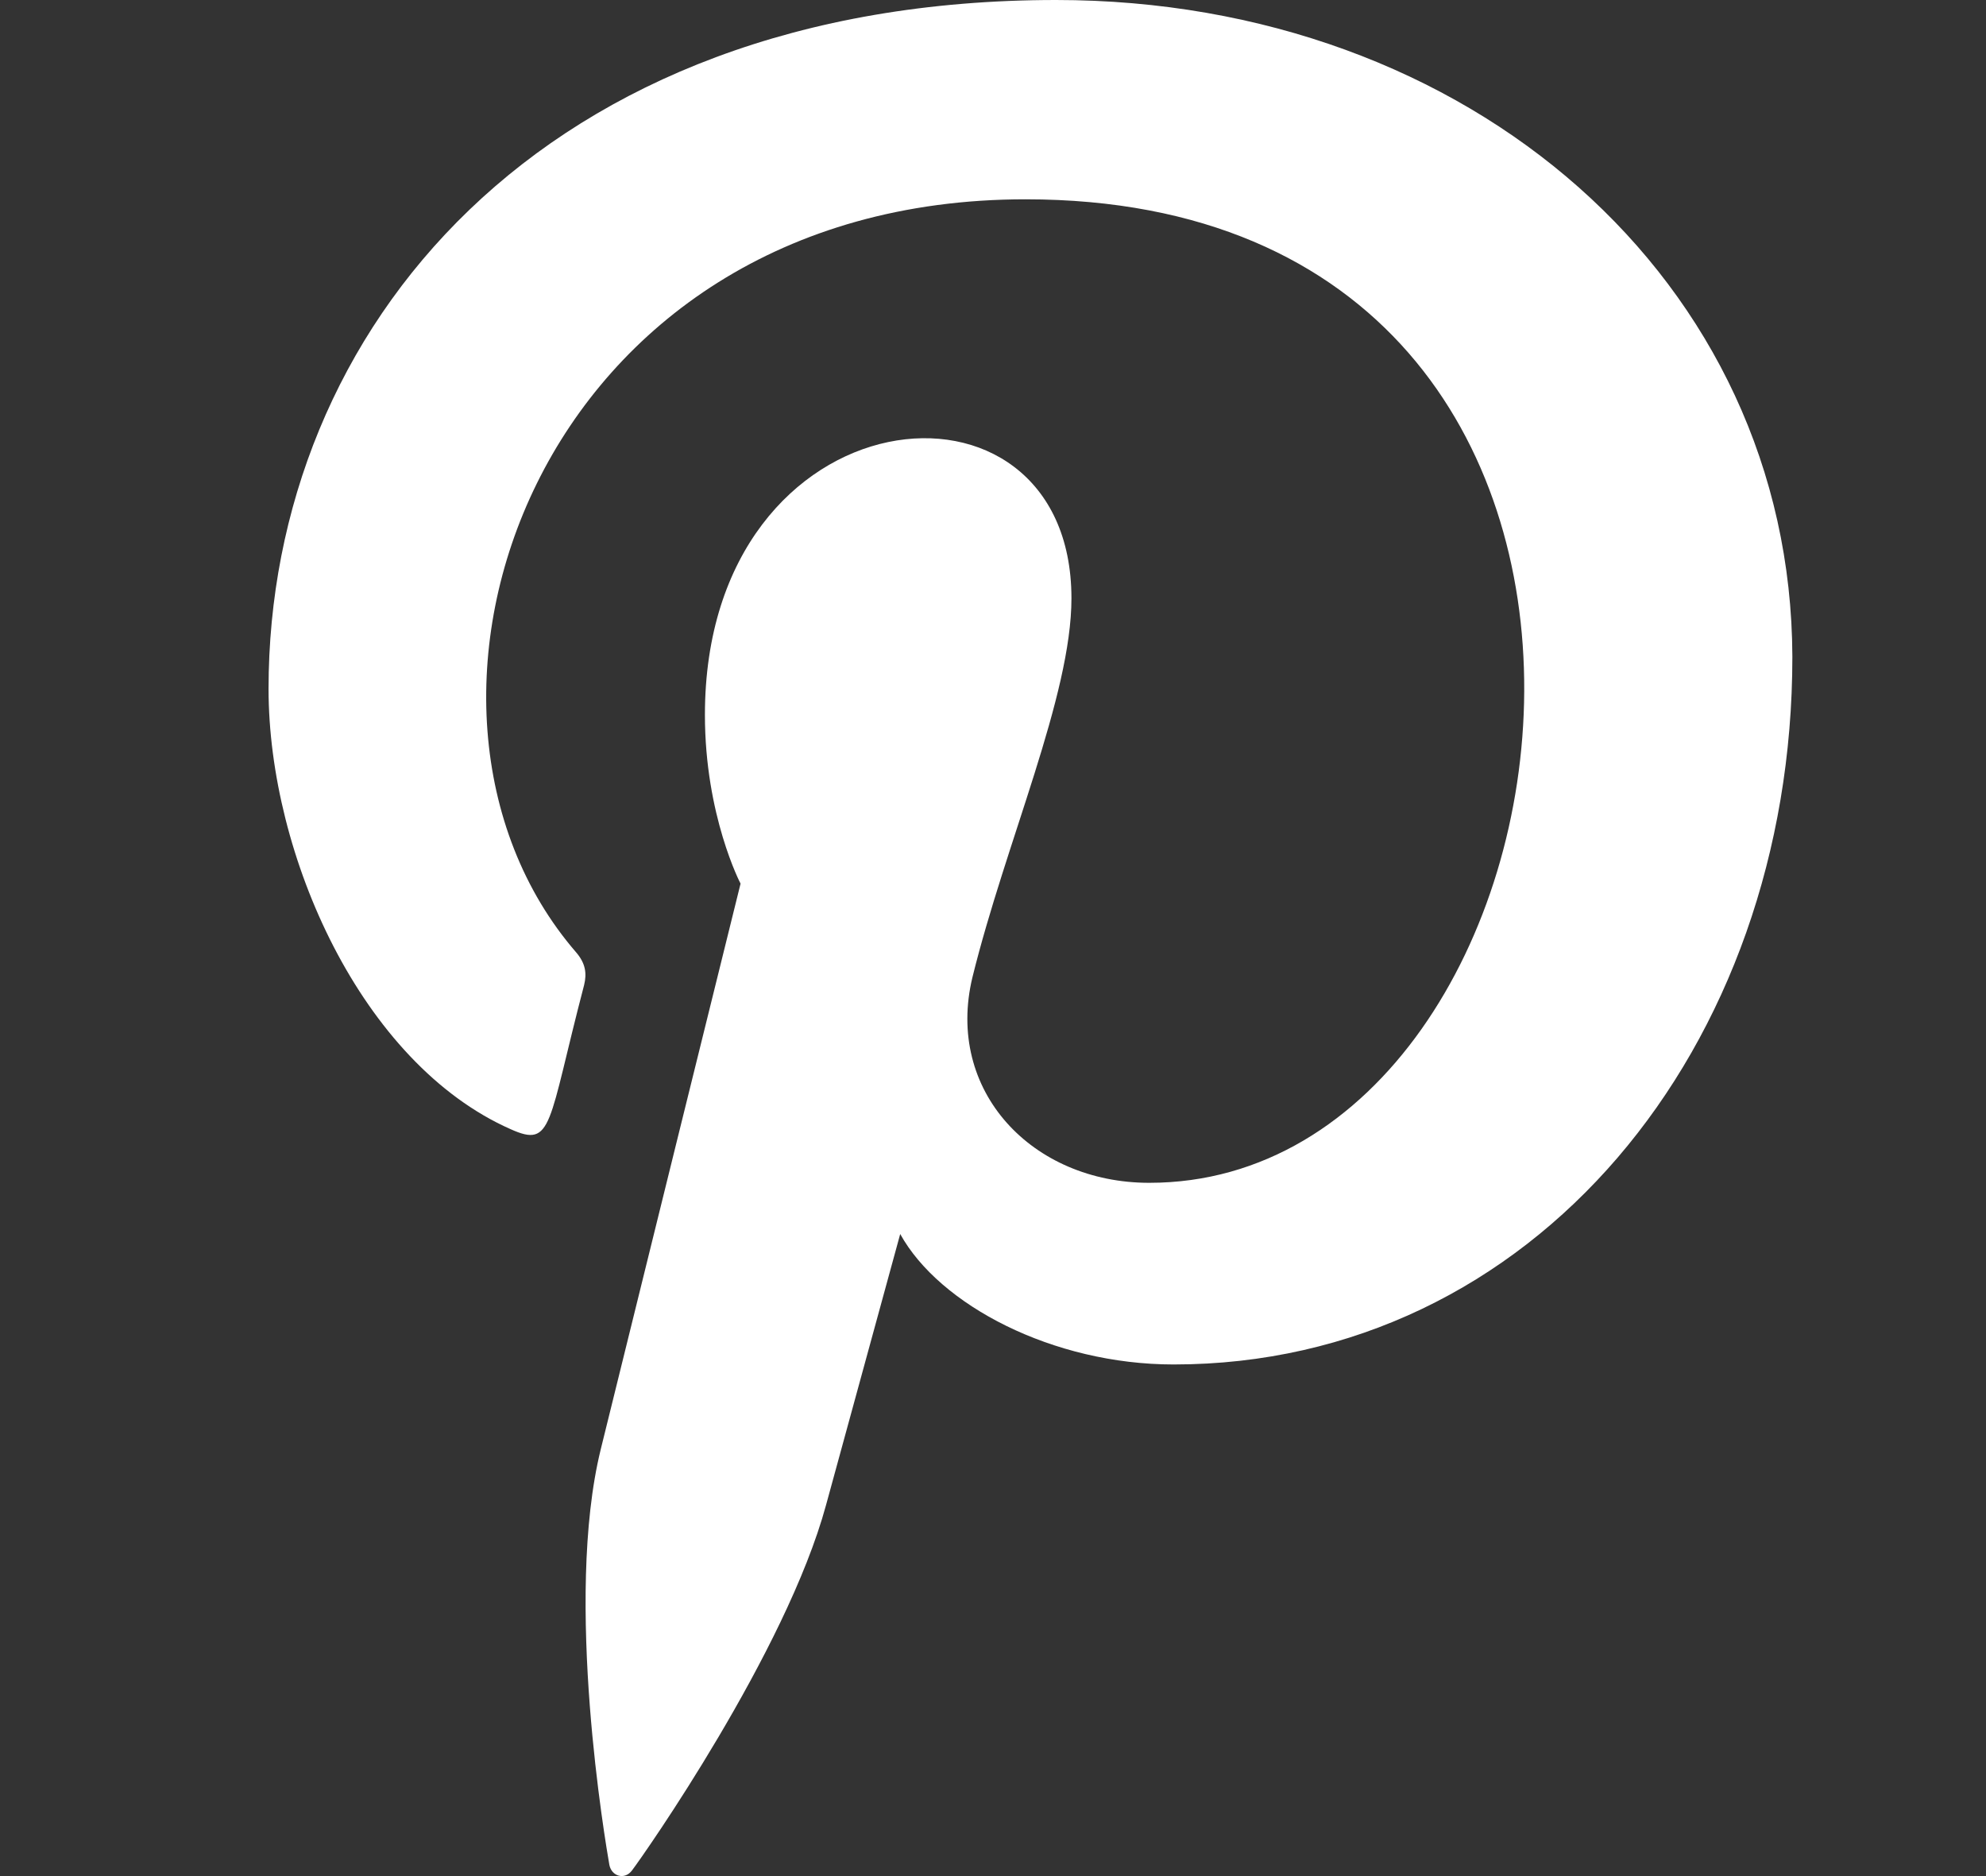 <svg width="18" height="17" viewBox="0 0 18 17" fill="none" xmlns="http://www.w3.org/2000/svg">
<rect x="0" y="0" width="18" height="17" fill="#333333" stroke="none"/>
<g clip-path="url(#clip0_144_927)">
<path d="M9.571 0C4.911 0.001 2.434 2.986 2.434 6.242C2.434 7.751 3.277 9.635 4.628 10.232C5.013 10.405 4.962 10.194 5.294 8.926C5.32 8.82 5.307 8.729 5.222 8.63C3.291 6.397 4.845 1.806 9.295 1.806C15.736 1.806 14.533 10.718 10.416 10.718C9.355 10.718 8.564 9.885 8.814 8.854C9.117 7.627 9.711 6.307 9.711 5.422C9.711 3.192 6.389 3.523 6.389 6.478C6.389 7.391 6.712 8.007 6.712 8.007C6.712 8.007 5.643 12.325 5.445 13.132C5.109 14.498 5.49 16.708 5.523 16.899C5.544 17.003 5.661 17.037 5.727 16.95C5.833 16.812 7.125 14.969 7.487 13.637C7.619 13.152 8.159 11.182 8.159 11.182C8.515 11.826 9.542 12.364 10.637 12.364C13.892 12.364 16.245 9.502 16.245 5.951C16.234 2.547 13.321 0 9.571 0V0Z" fill="white"/>
</g>
<defs>
<clipPath id="clip0_144_927">
<rect width="17" height="17" fill="white" transform="translate(0.84)"/>
</clipPath>
</defs>
</svg>

